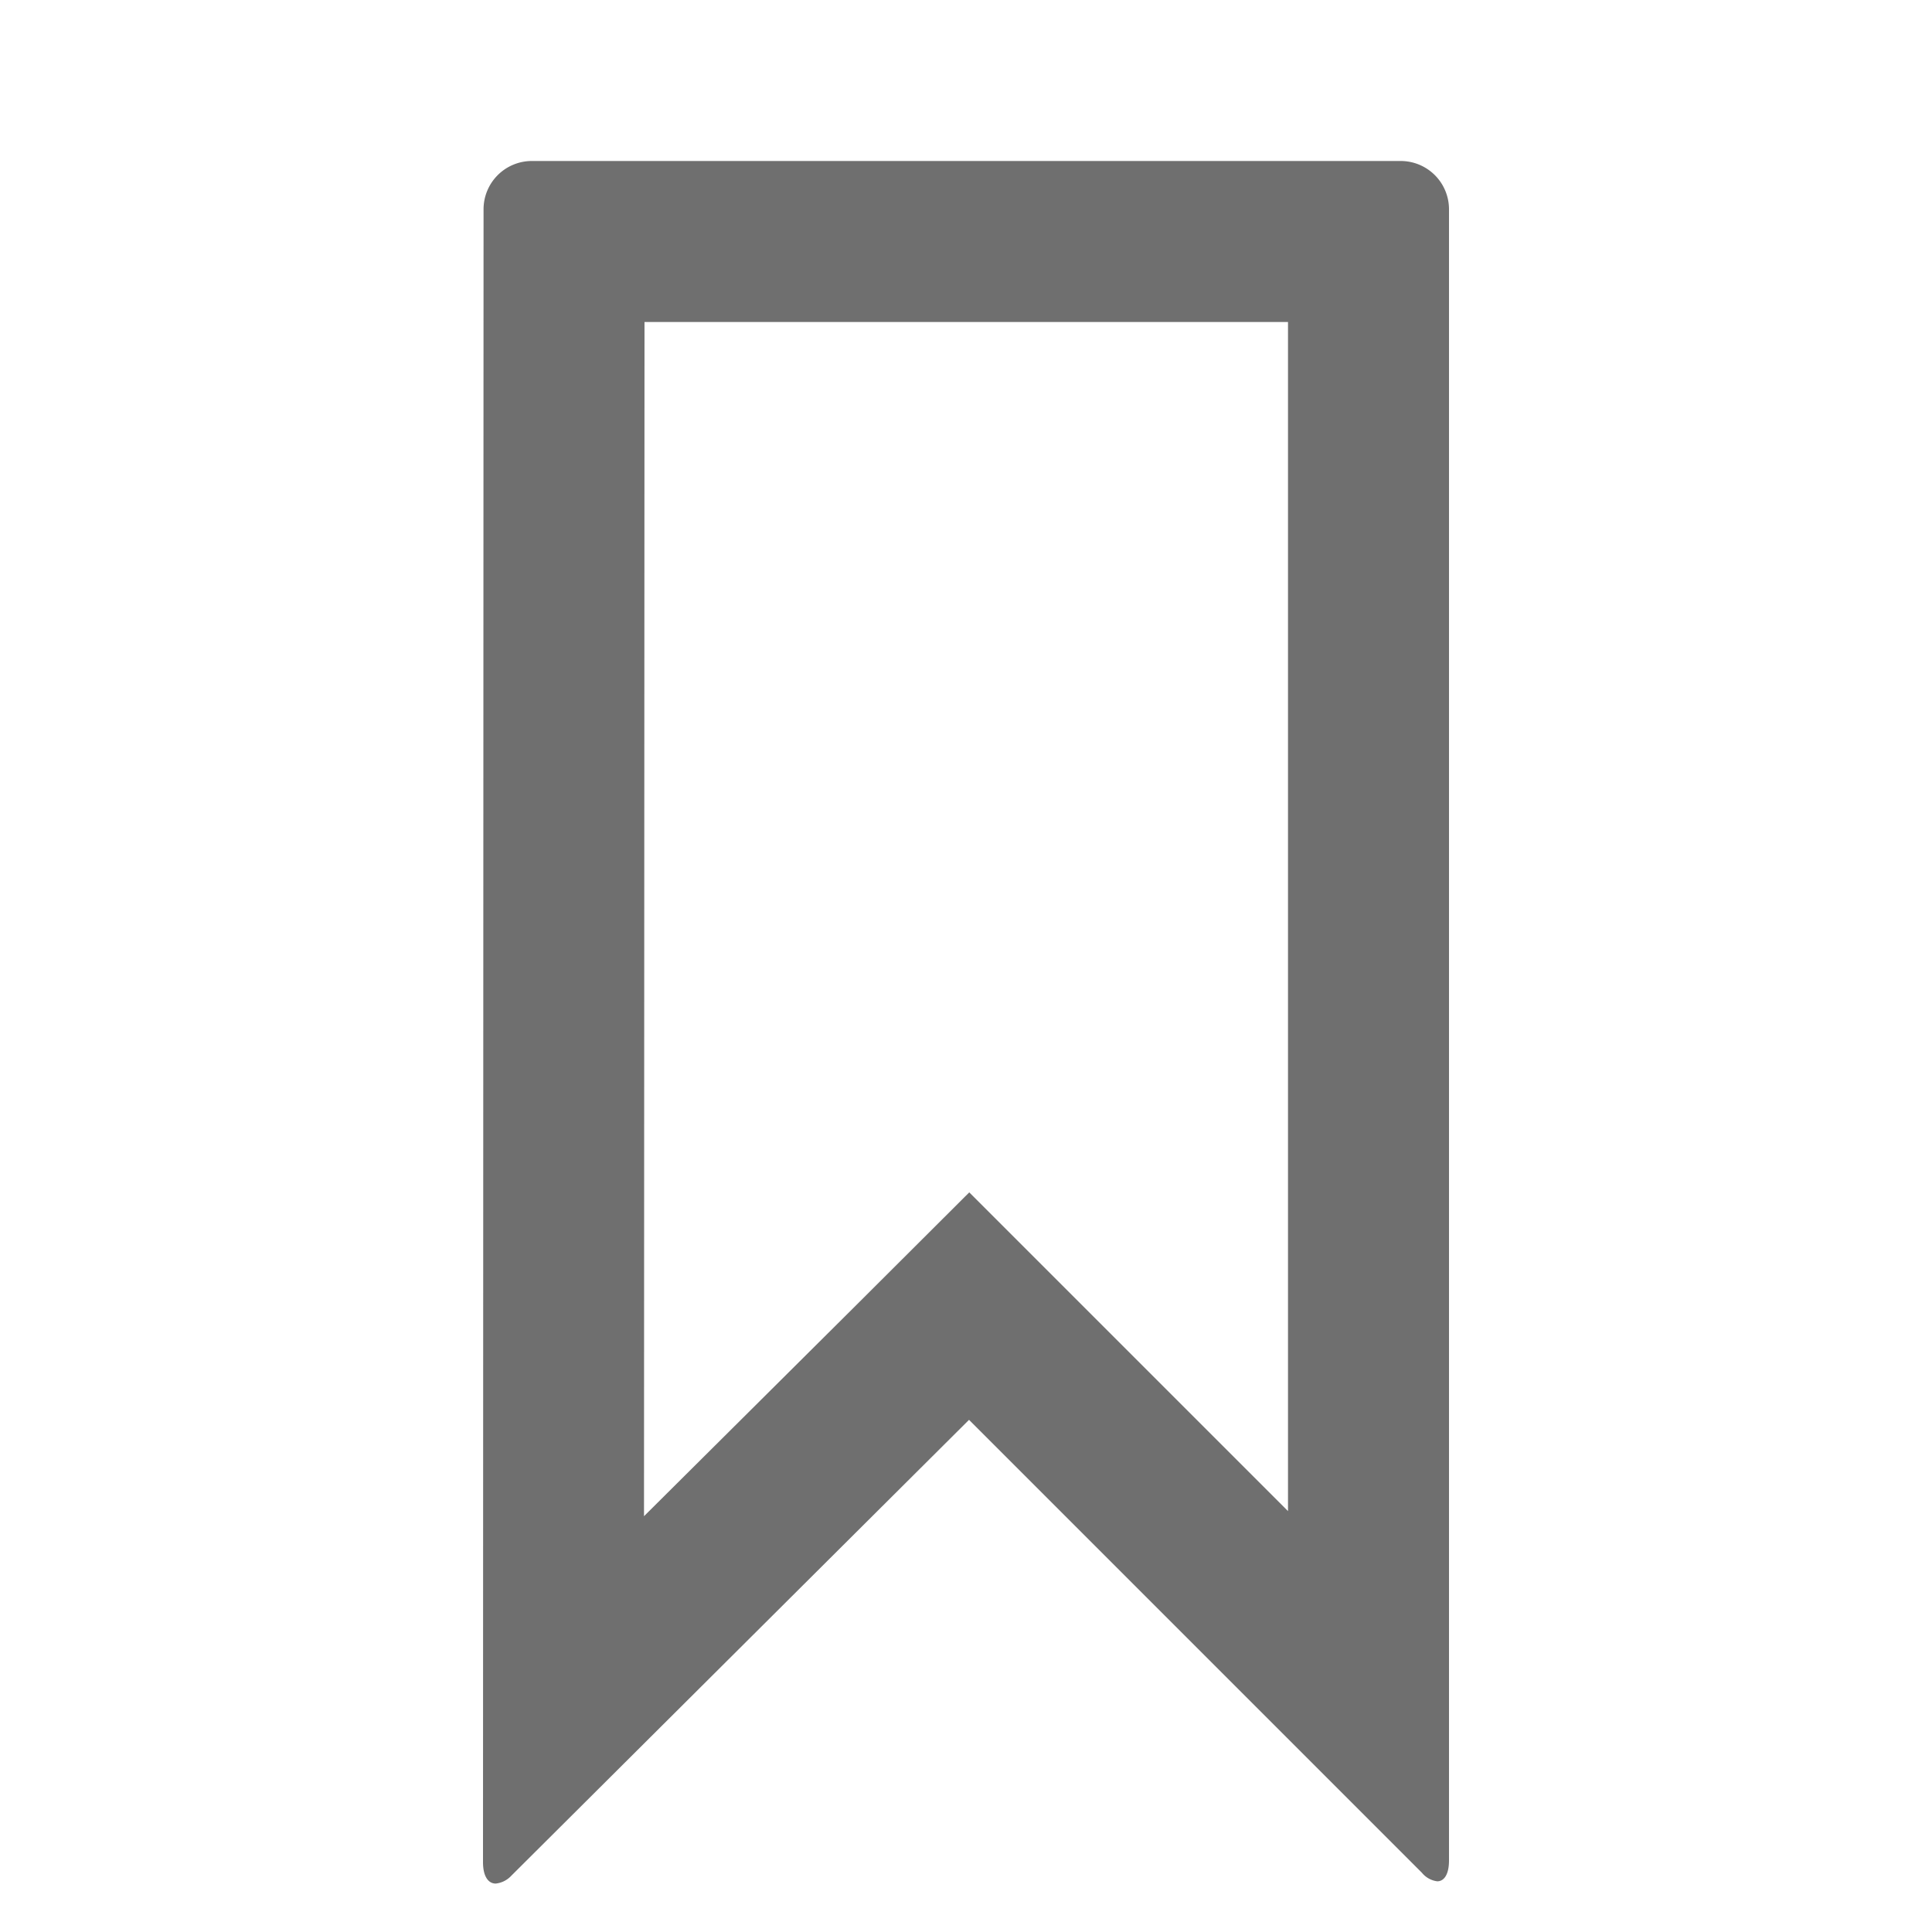 <svg xmlns="http://www.w3.org/2000/svg" height="42" viewBox="0 0 42 42" width="42"><path d="M28 7v25.85l-4.459-4.459-2.47-2.47-2.471 2.465-4.6 4.575L14.011 7zm2.45-3.5H11.562a1.05 1.05 0 00-1.05 1.05L10.5 40.482c0 .3.11.465.276.465a.537.537 0 00.339-.17l9.951-9.911 9.845 9.846a.512.512 0 00.334.186c.154 0 .255-.16.255-.451V4.55a1.05 1.05 0 00-1.05-1.05z" fill="#6f6f6f"/></svg>